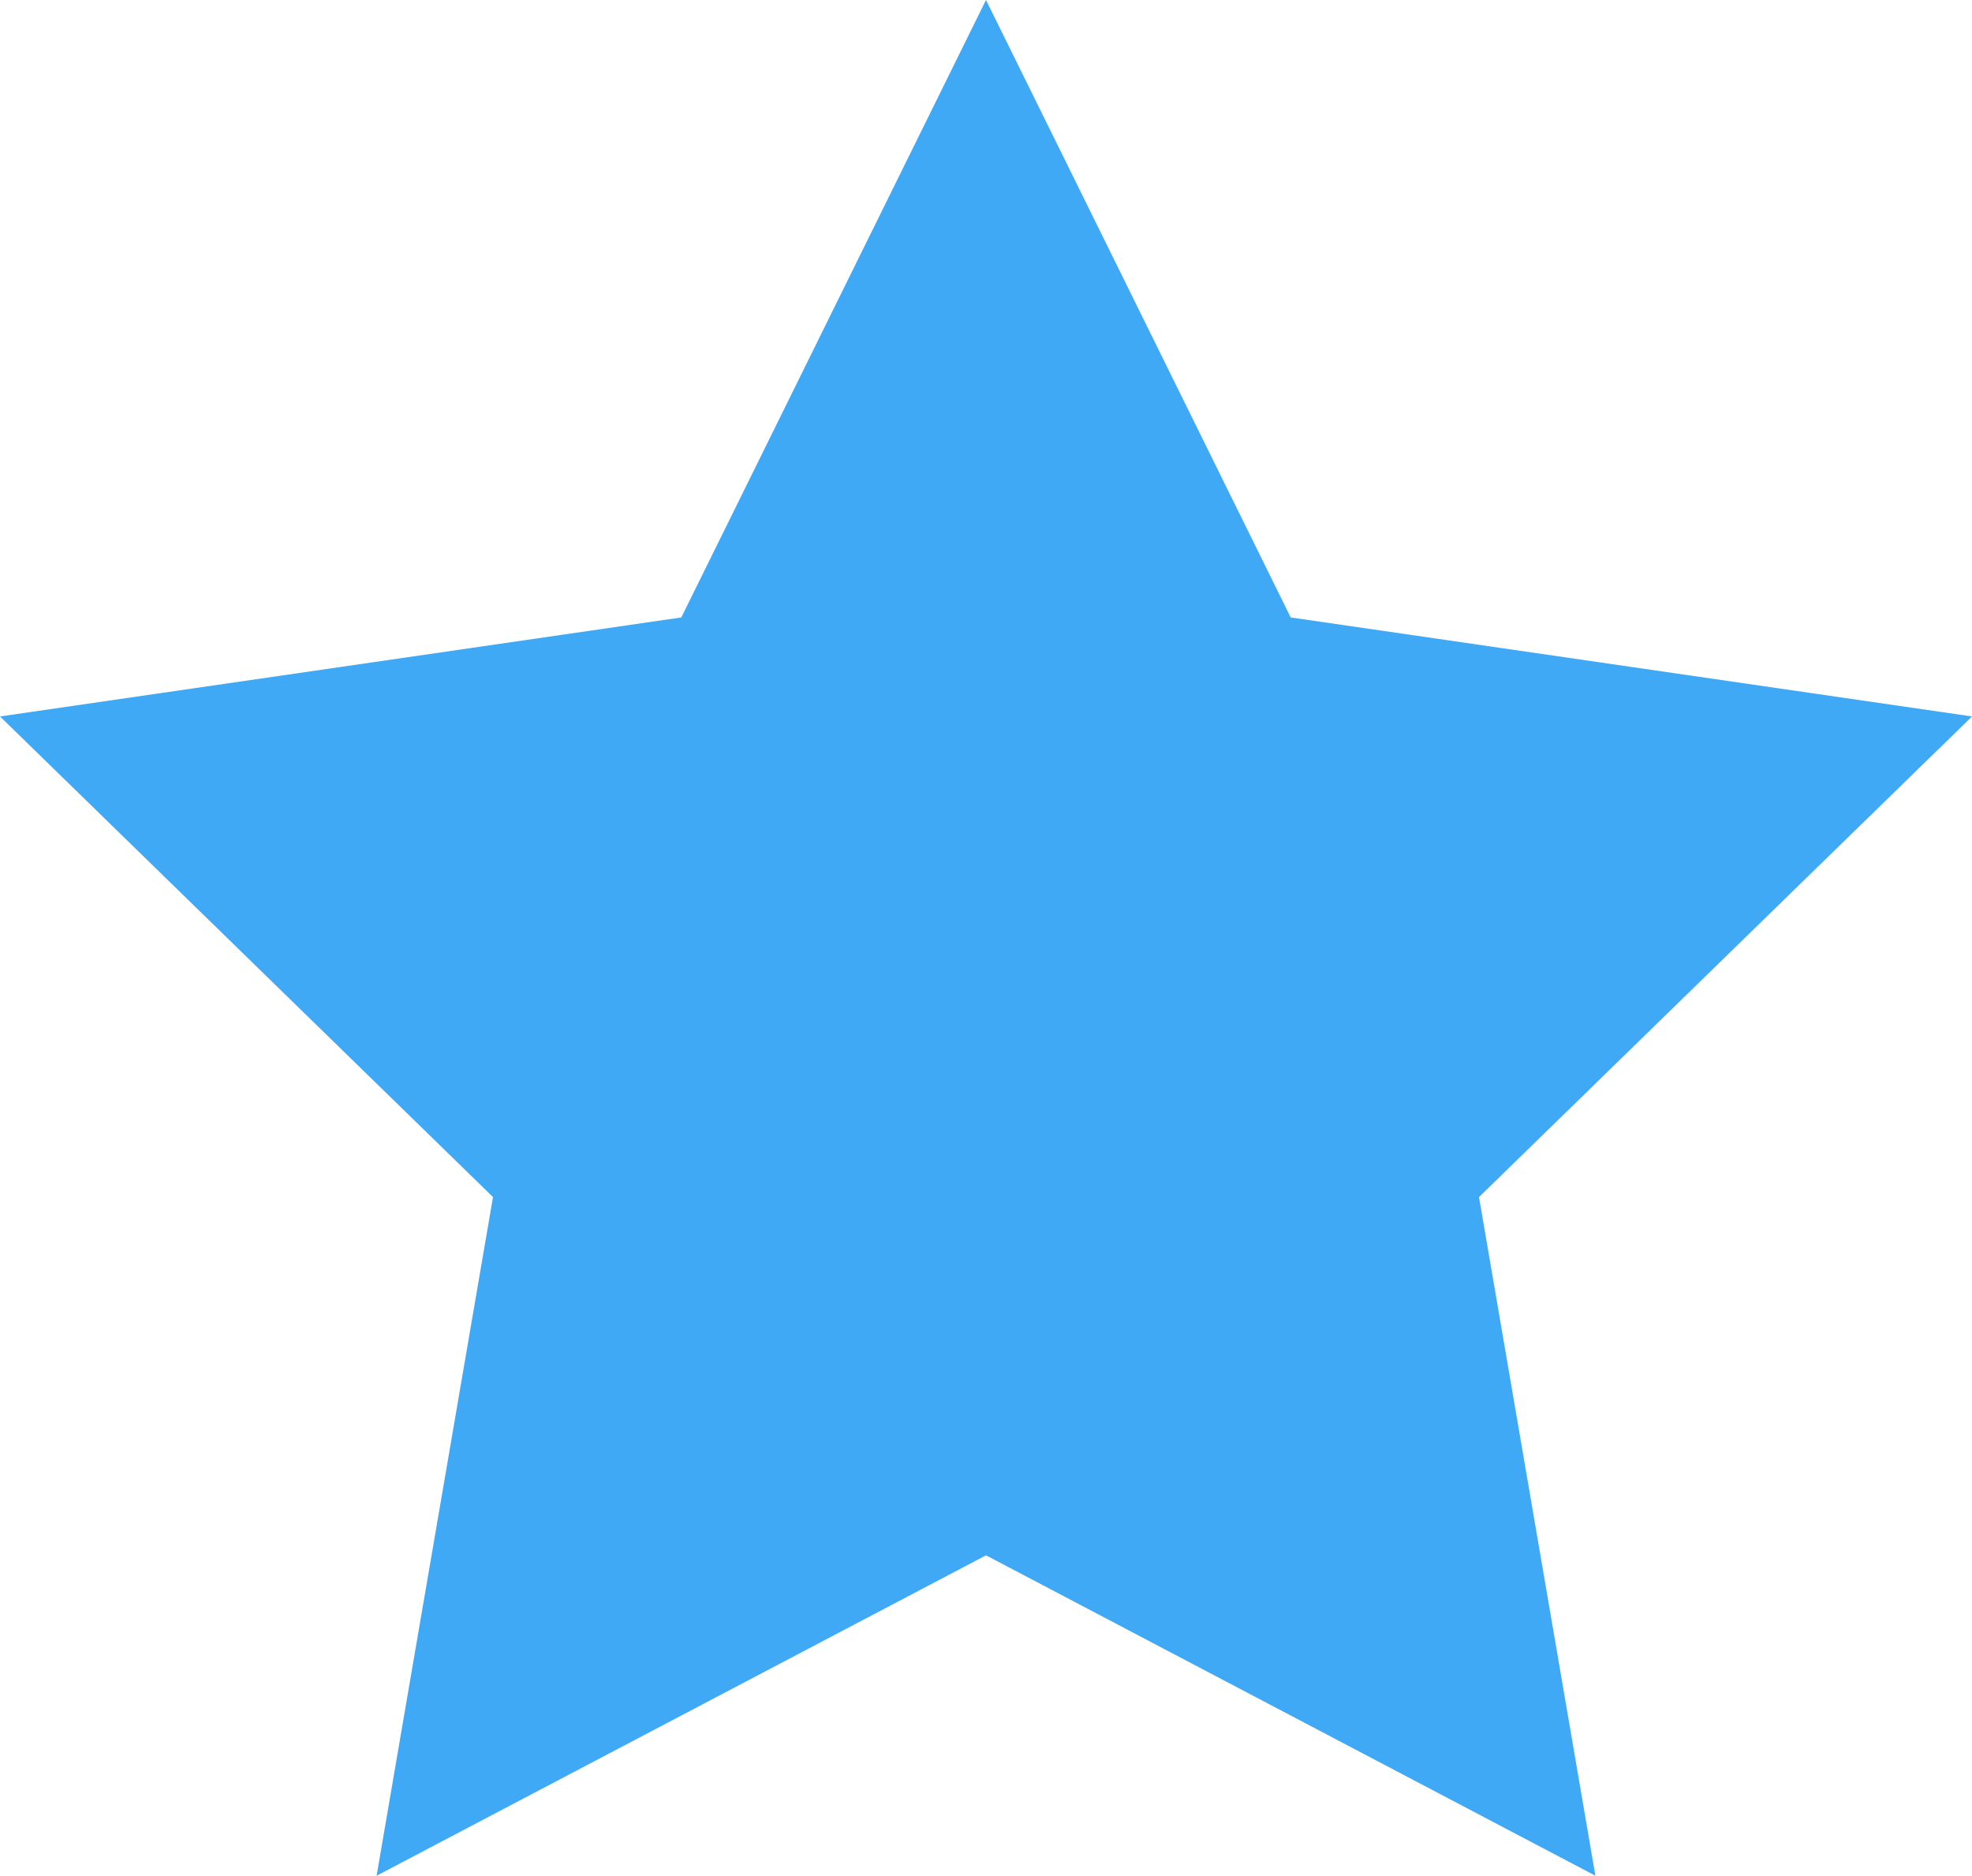 <?xml version="1.0" encoding="UTF-8"?>
<svg id="Layer_1" data-name="Layer 1" xmlns="http://www.w3.org/2000/svg" viewBox="0 0 1581.75 1504.33">
  <defs>
    <style>
      .cls-1 {
        fill: #3fa9f5;
      }
    </style>
  </defs>
  <polygon class="cls-1" points="790.87 0 1035.27 495.19 1581.75 574.6 1186.31 960.06 1279.66 1504.33 790.87 1247.36 302.09 1504.33 395.44 960.06 0 574.6 546.48 495.19 790.87 0"/>
  <polygon class="cls-1" points="790.69 222.07 967.31 579.95 1362.25 637.33 1076.47 915.9 1143.93 1309.24 790.69 1123.53 437.45 1309.24 504.91 915.9 219.13 637.33 614.07 579.95 790.69 222.07"/>
</svg>